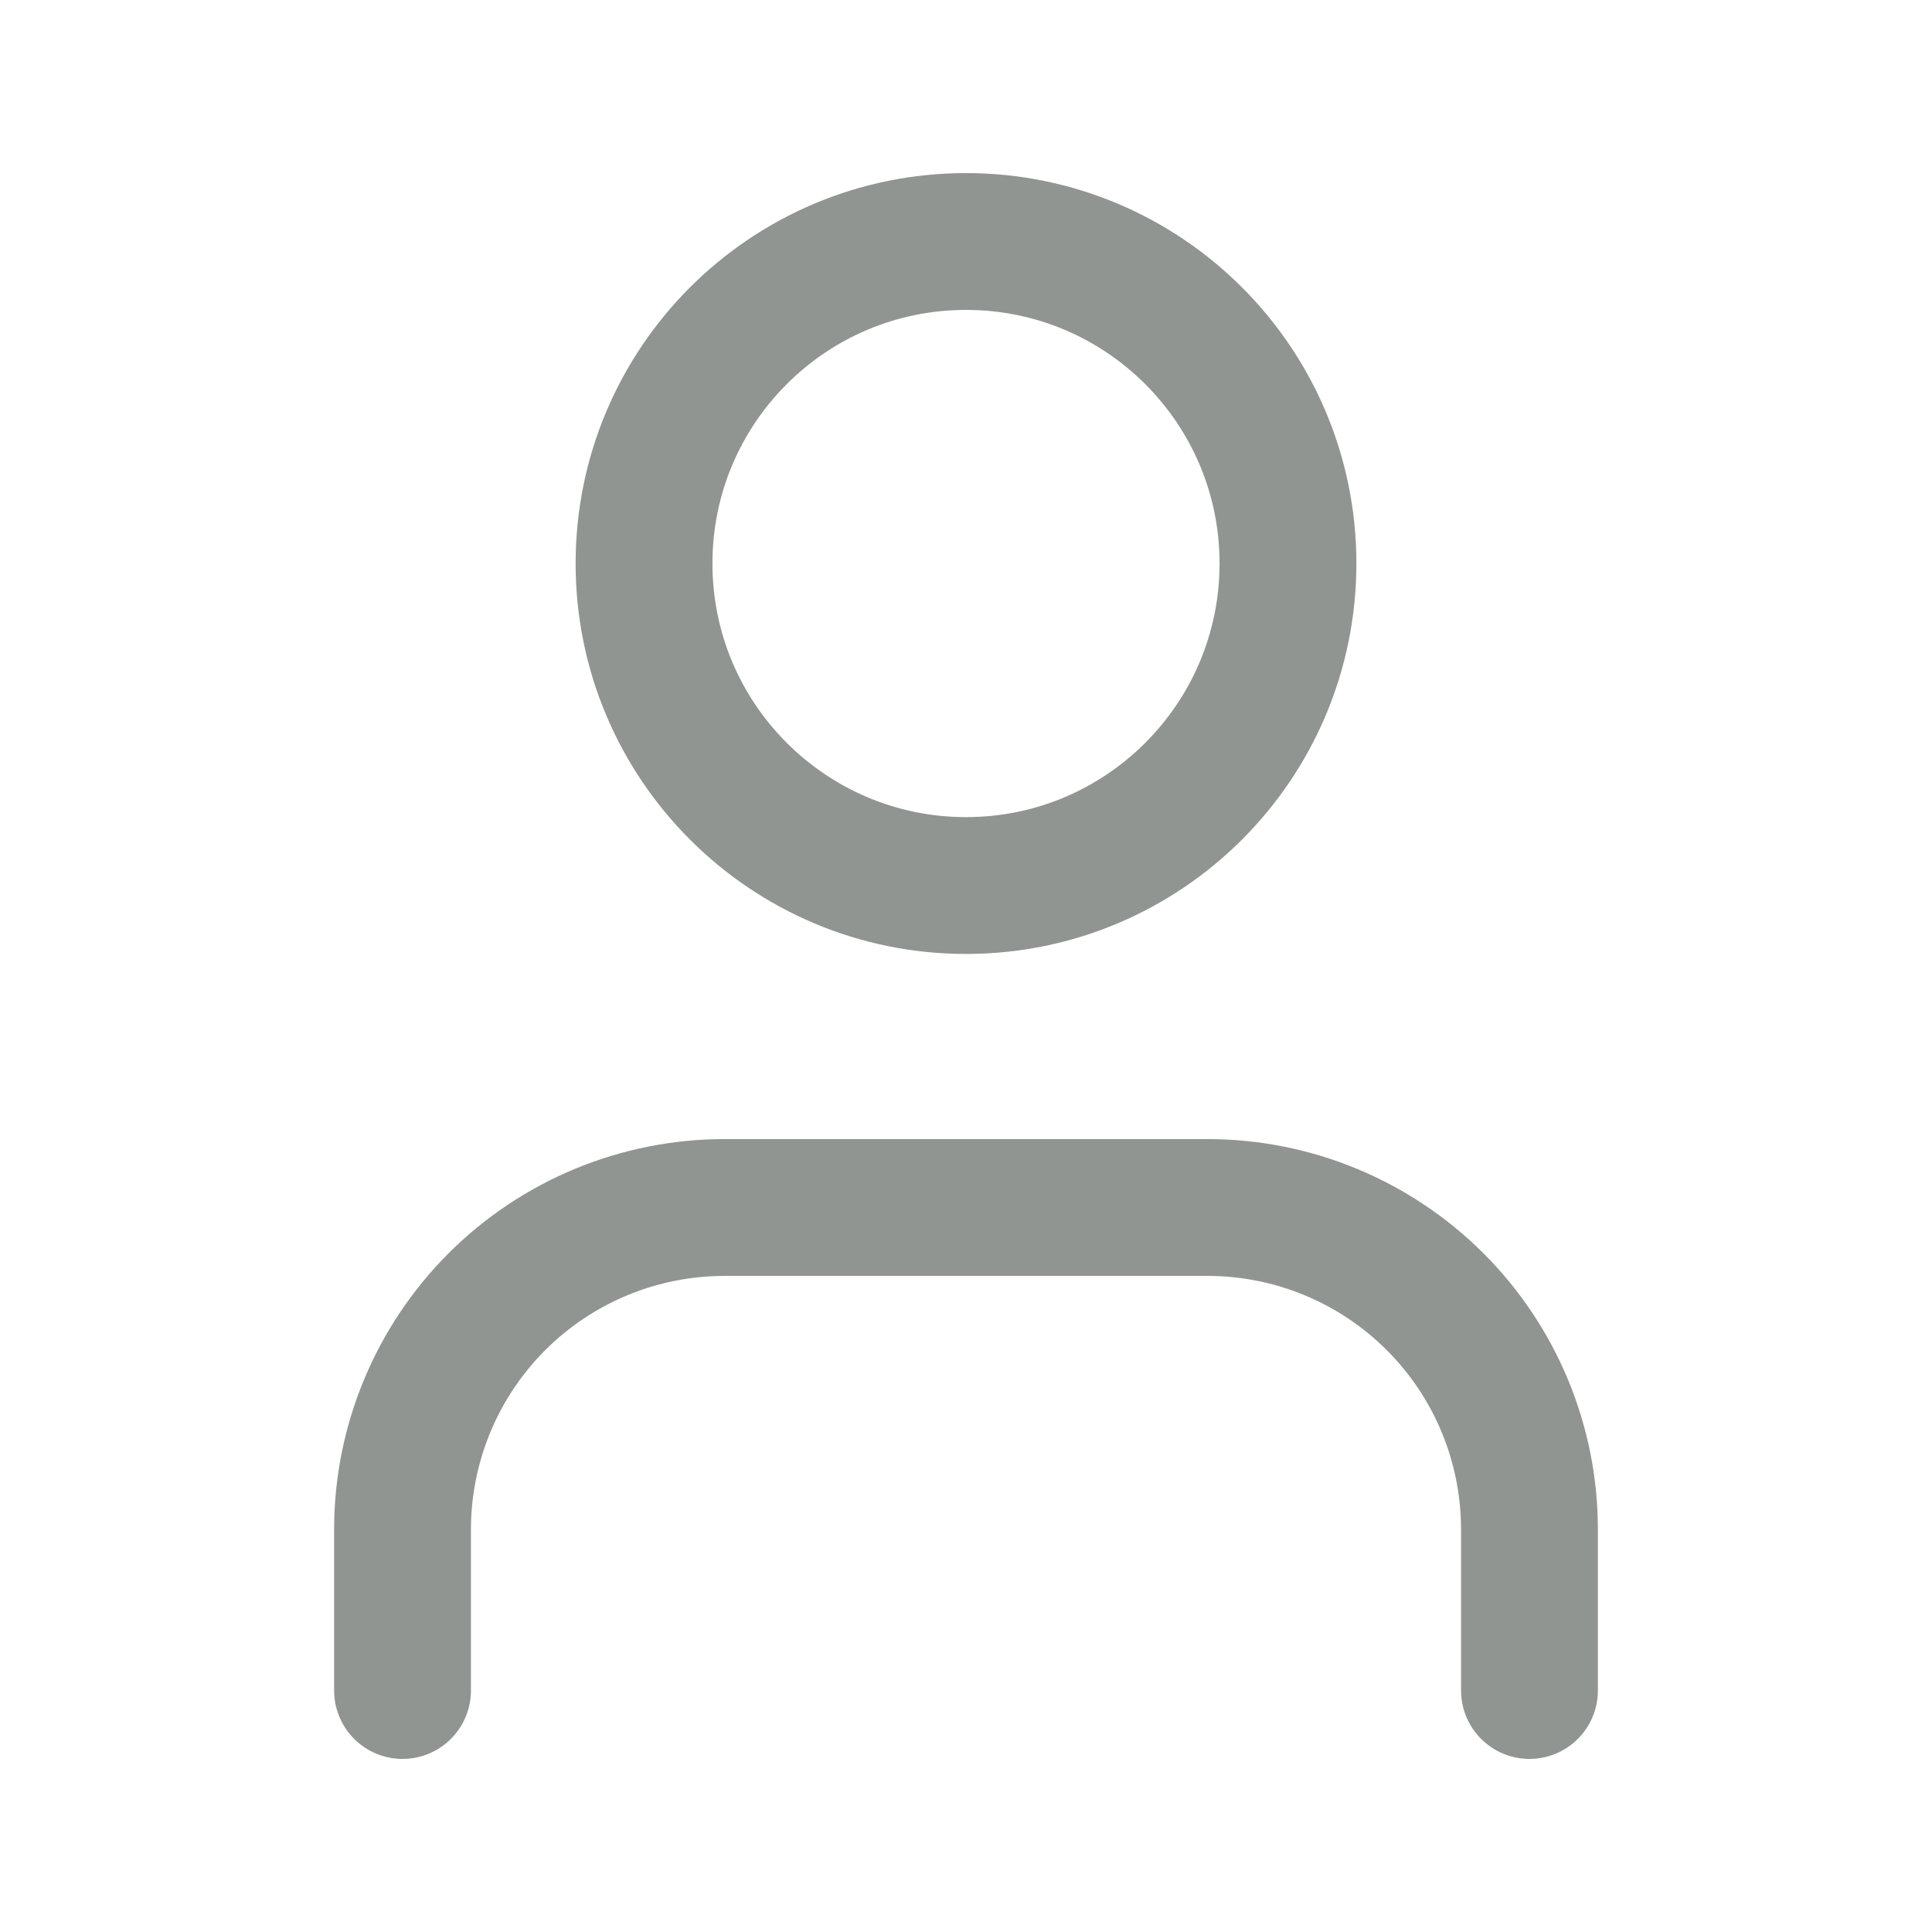 <svg width="23" height="23" viewBox="0 0 23 23" fill="none" xmlns="http://www.w3.org/2000/svg">
<path d="M18.208 20.125V18.208C18.208 17.192 17.805 16.217 17.086 15.498C16.367 14.779 15.392 14.375 14.375 14.375H8.625C7.608 14.375 6.633 14.779 5.914 15.498C5.196 16.217 4.792 17.192 4.792 18.208V20.125M15.333 6.708C15.333 8.825 13.617 10.542 11.5 10.542C9.383 10.542 7.667 8.825 7.667 6.708C7.667 4.591 9.383 2.875 11.5 2.875C13.617 2.875 15.333 4.591 15.333 6.708Z" stroke="#919592" stroke-width="1.629" stroke-linecap="round" stroke-linejoin="round"/>
</svg>
